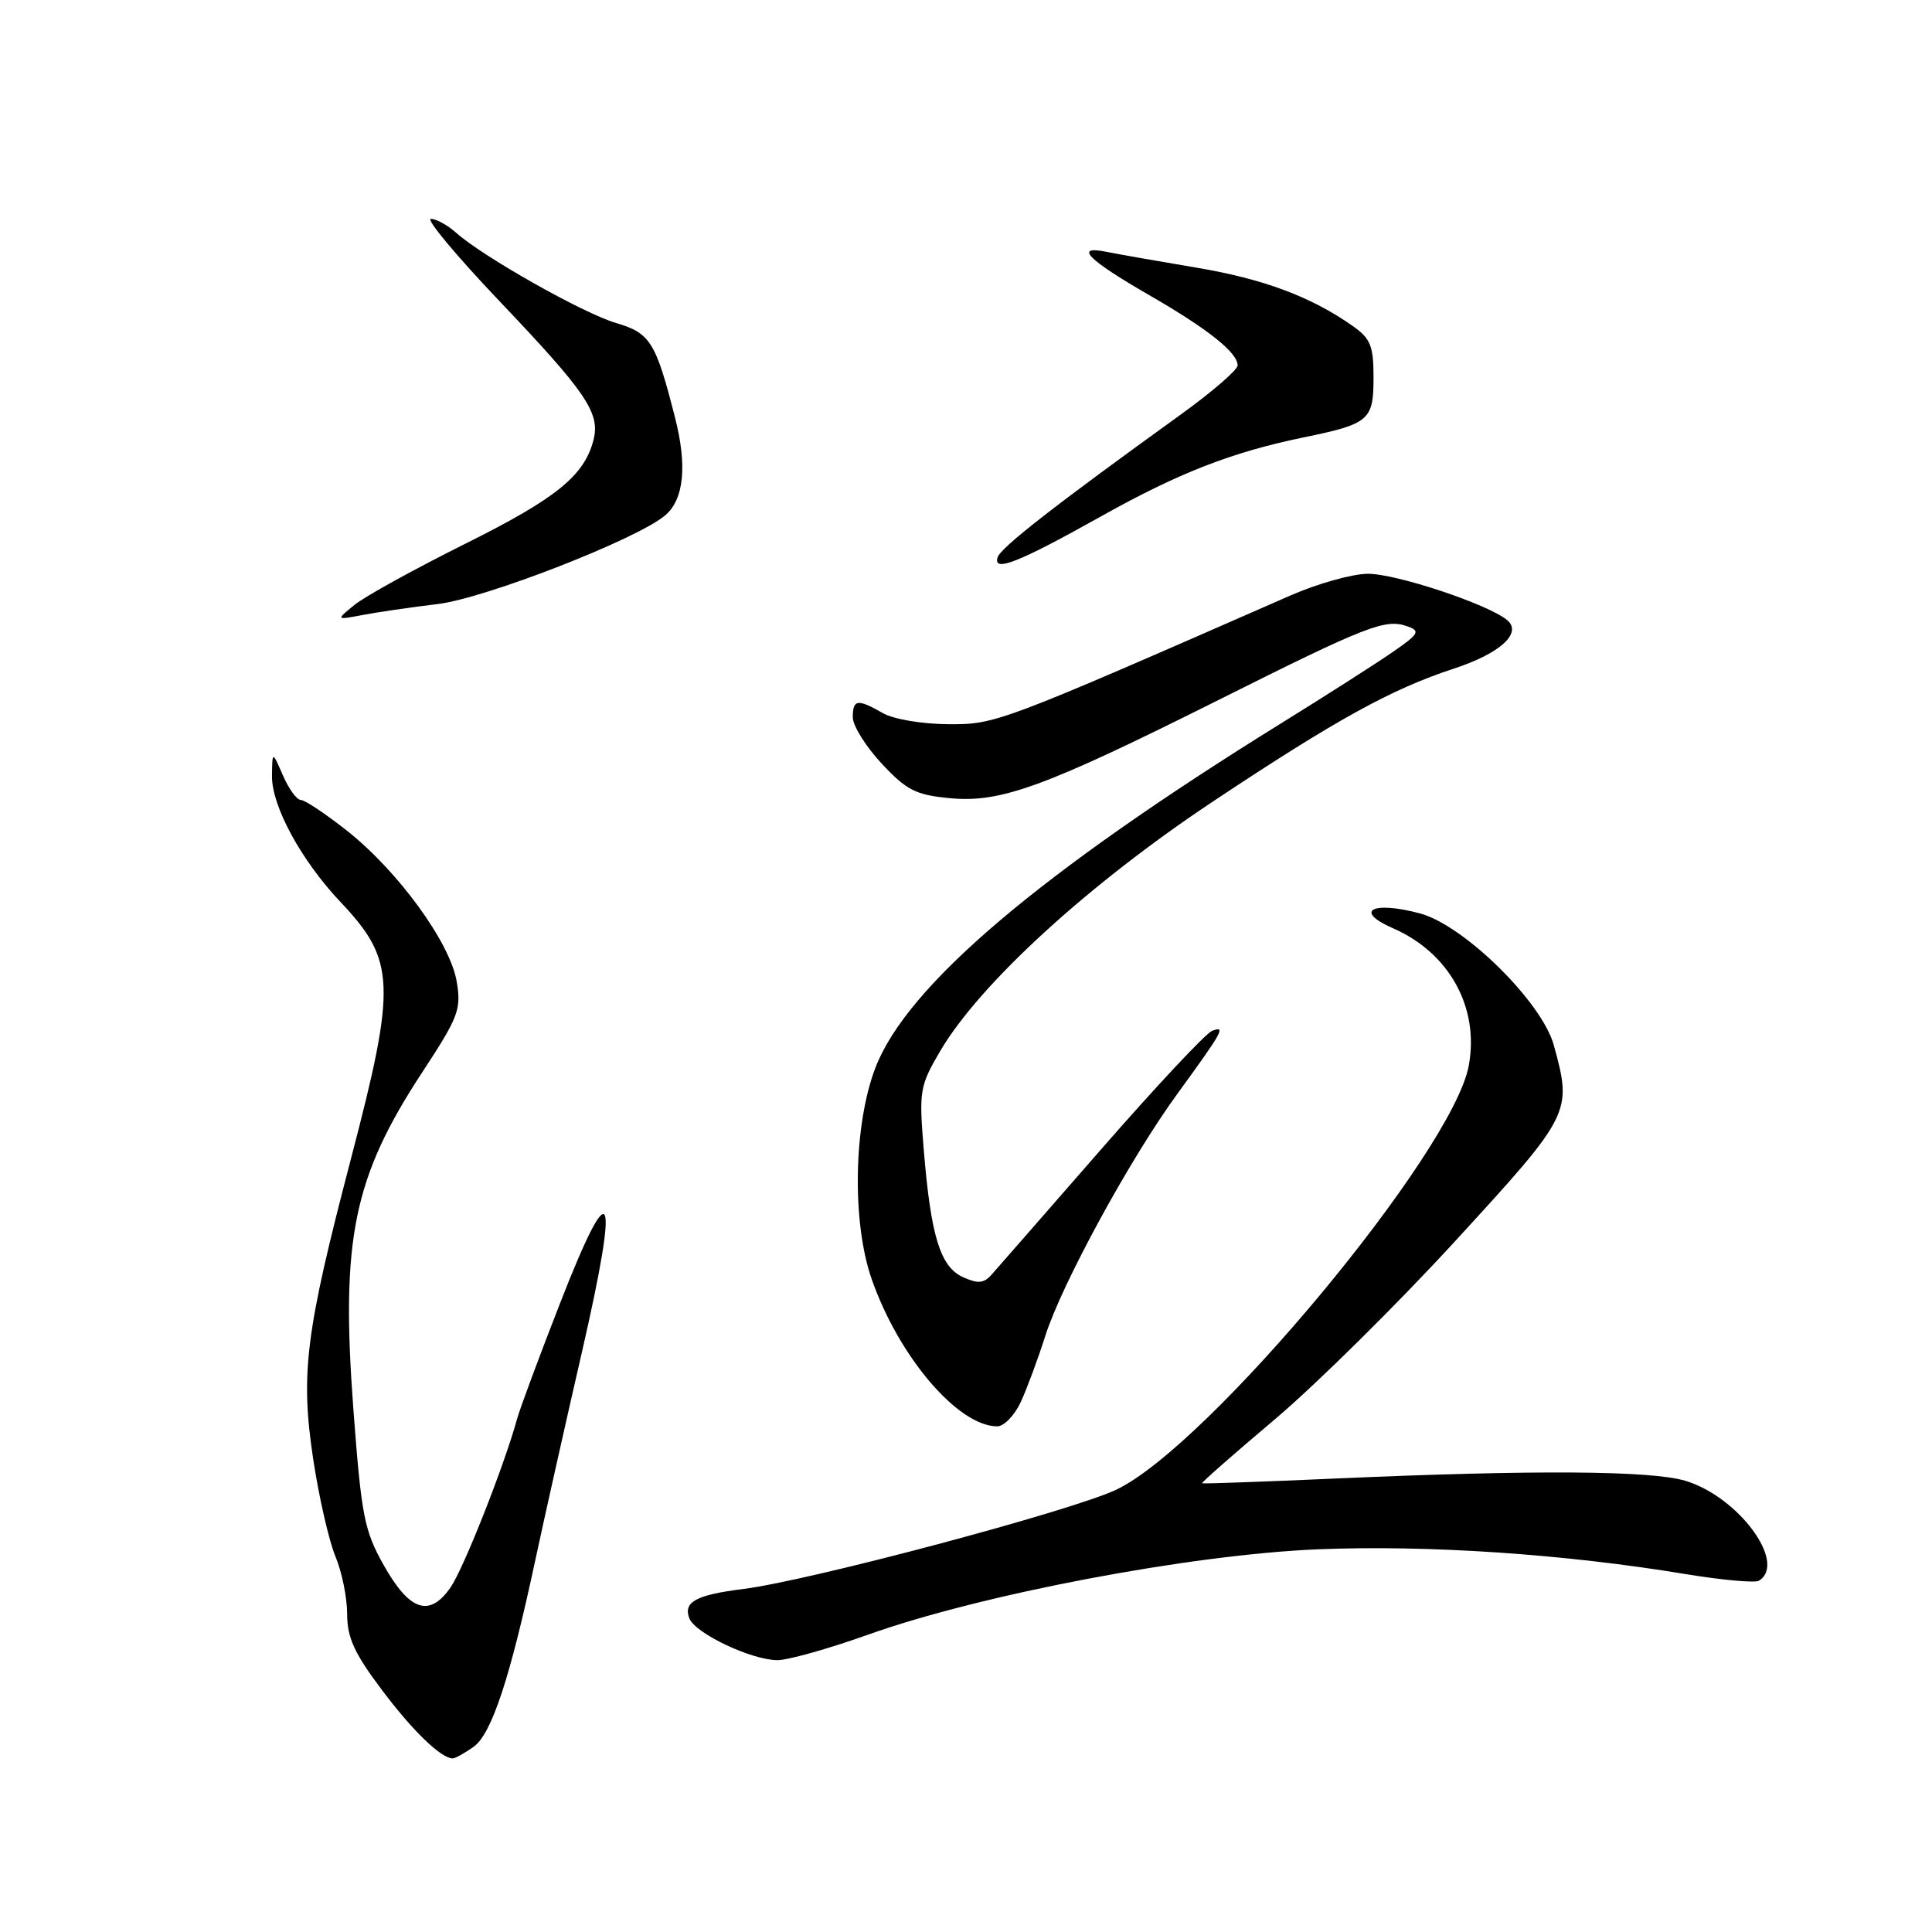 <?xml version="1.0" encoding="UTF-8" standalone="no"?>
<!DOCTYPE svg PUBLIC "-//W3C//DTD SVG 1.1//EN" "http://www.w3.org/Graphics/SVG/1.1/DTD/svg11.dtd" >
<svg xmlns="http://www.w3.org/2000/svg" xmlns:xlink="http://www.w3.org/1999/xlink" version="1.1" viewBox="0 0 256 256">
 <g >
 <path fill="currentColor"
d=" M 62.73 231.48 C 65.14 229.79 67.59 222.38 70.98 206.50 C 72.16 201.00 74.92 188.67 77.12 179.11 C 82.14 157.24 81.12 154.97 74.22 172.66 C 71.46 179.72 68.90 186.62 68.52 188.00 C 66.81 194.23 61.46 207.76 59.72 210.31 C 56.92 214.36 54.29 213.50 50.86 207.42 C 48.26 202.80 47.89 200.90 46.82 186.68 C 45.14 164.18 46.82 155.99 55.99 142.02 C 60.77 134.73 61.14 133.76 60.51 130.03 C 59.63 124.88 52.75 115.43 45.96 110.06 C 43.13 107.83 40.39 106.00 39.86 106.00 C 39.33 106.00 38.27 104.54 37.49 102.75 C 36.08 99.50 36.08 99.50 36.04 102.82 C 35.99 106.80 39.91 114.01 45.10 119.50 C 52.42 127.24 52.55 130.42 46.53 153.44 C 40.47 176.60 39.79 181.97 41.50 193.34 C 42.26 198.38 43.59 204.17 44.44 206.22 C 45.30 208.26 46.00 211.71 46.00 213.87 C 46.00 216.99 46.95 219.07 50.59 223.91 C 54.70 229.38 58.45 233.00 60.00 233.00 C 60.31 233.00 61.53 232.32 62.73 231.48 Z  M 115.00 216.61 C 129.98 211.26 157.81 205.98 174.66 205.29 C 189.19 204.70 207.25 205.91 223.32 208.57 C 228.18 209.37 232.57 209.77 233.07 209.45 C 236.84 207.12 230.35 198.32 223.31 196.21 C 218.77 194.85 203.26 194.75 177.00 195.91 C 167.38 196.34 159.40 196.62 159.28 196.54 C 159.16 196.46 163.52 192.63 168.98 188.02 C 174.43 183.41 185.22 172.75 192.95 164.31 C 208.21 147.67 208.34 147.41 205.89 138.50 C 204.32 132.77 193.98 122.59 188.15 121.03 C 181.83 119.34 179.32 120.70 184.56 122.99 C 192.06 126.25 196.06 133.54 194.61 141.25 C 192.45 152.71 160.21 191.49 147.96 197.37 C 142.12 200.17 107.31 209.44 98.48 210.55 C 92.23 211.33 90.51 212.27 91.34 214.44 C 92.10 216.42 99.52 219.95 103.00 219.98 C 104.38 219.99 109.78 218.47 115.00 216.61 Z  M 135.27 185.75 C 136.09 183.96 137.55 180.03 138.51 177.00 C 140.71 170.10 149.73 153.56 155.96 145.00 C 162.08 136.59 162.47 135.88 160.60 136.60 C 159.77 136.92 153.14 144.00 145.86 152.34 C 138.59 160.68 132.06 168.14 131.36 168.93 C 130.34 170.06 129.56 170.12 127.59 169.22 C 124.59 167.86 123.34 163.79 122.40 152.32 C 121.76 144.55 121.87 143.90 124.55 139.32 C 129.79 130.37 144.24 117.15 160.80 106.15 C 177.09 95.32 184.39 91.30 192.63 88.60 C 198.79 86.58 201.76 83.88 199.70 82.16 C 197.15 80.05 184.96 76.00 181.23 76.03 C 179.18 76.04 174.57 77.34 171.00 78.90 C 132.24 95.89 131.94 96.00 125.61 95.96 C 122.21 95.94 118.39 95.30 117.00 94.50 C 113.62 92.57 113.00 92.65 113.00 95.04 C 113.00 96.16 114.72 98.92 116.82 101.17 C 120.12 104.71 121.33 105.33 125.83 105.76 C 132.60 106.41 138.36 104.31 161.50 92.73 C 181.23 82.86 183.55 81.96 186.48 82.99 C 188.25 83.61 188.03 83.99 184.48 86.44 C 182.29 87.95 175.67 92.18 169.76 95.84 C 137.73 115.70 120.14 130.63 115.99 141.50 C 113.09 149.07 112.87 161.95 115.50 169.48 C 119.09 179.78 126.94 188.98 132.14 189.00 C 133.04 189.00 134.44 187.54 135.27 185.75 Z  M 58.00 80.04 C 64.35 79.27 84.44 71.43 88.14 68.29 C 90.63 66.17 91.08 61.73 89.44 55.31 C 86.89 45.30 86.16 44.13 81.63 42.80 C 77.31 41.53 63.99 34.02 60.44 30.84 C 59.30 29.83 57.80 29.00 57.09 29.00 C 56.39 29.00 60.48 33.91 66.18 39.90 C 77.68 51.99 79.54 54.72 78.65 58.26 C 77.46 63.01 73.72 66.04 61.69 72.03 C 54.99 75.37 48.38 79.01 47.00 80.13 C 44.50 82.16 44.50 82.16 48.00 81.50 C 49.92 81.13 54.42 80.47 58.00 80.04 Z  M 145.95 68.39 C 156.17 62.67 163.23 59.92 172.63 57.98 C 181.45 56.17 182.00 55.70 182.00 50.03 C 182.00 45.83 181.61 44.86 179.25 43.20 C 173.76 39.33 167.43 36.96 158.56 35.47 C 153.58 34.63 148.21 33.69 146.62 33.37 C 142.22 32.48 144.13 34.41 152.30 39.12 C 160.09 43.61 164.00 46.73 163.99 48.42 C 163.99 49.02 160.55 51.98 156.36 55.00 C 139.76 66.97 132.59 72.56 132.19 73.85 C 131.55 75.89 134.97 74.54 145.95 68.39 Z "/>
</g>
</svg>